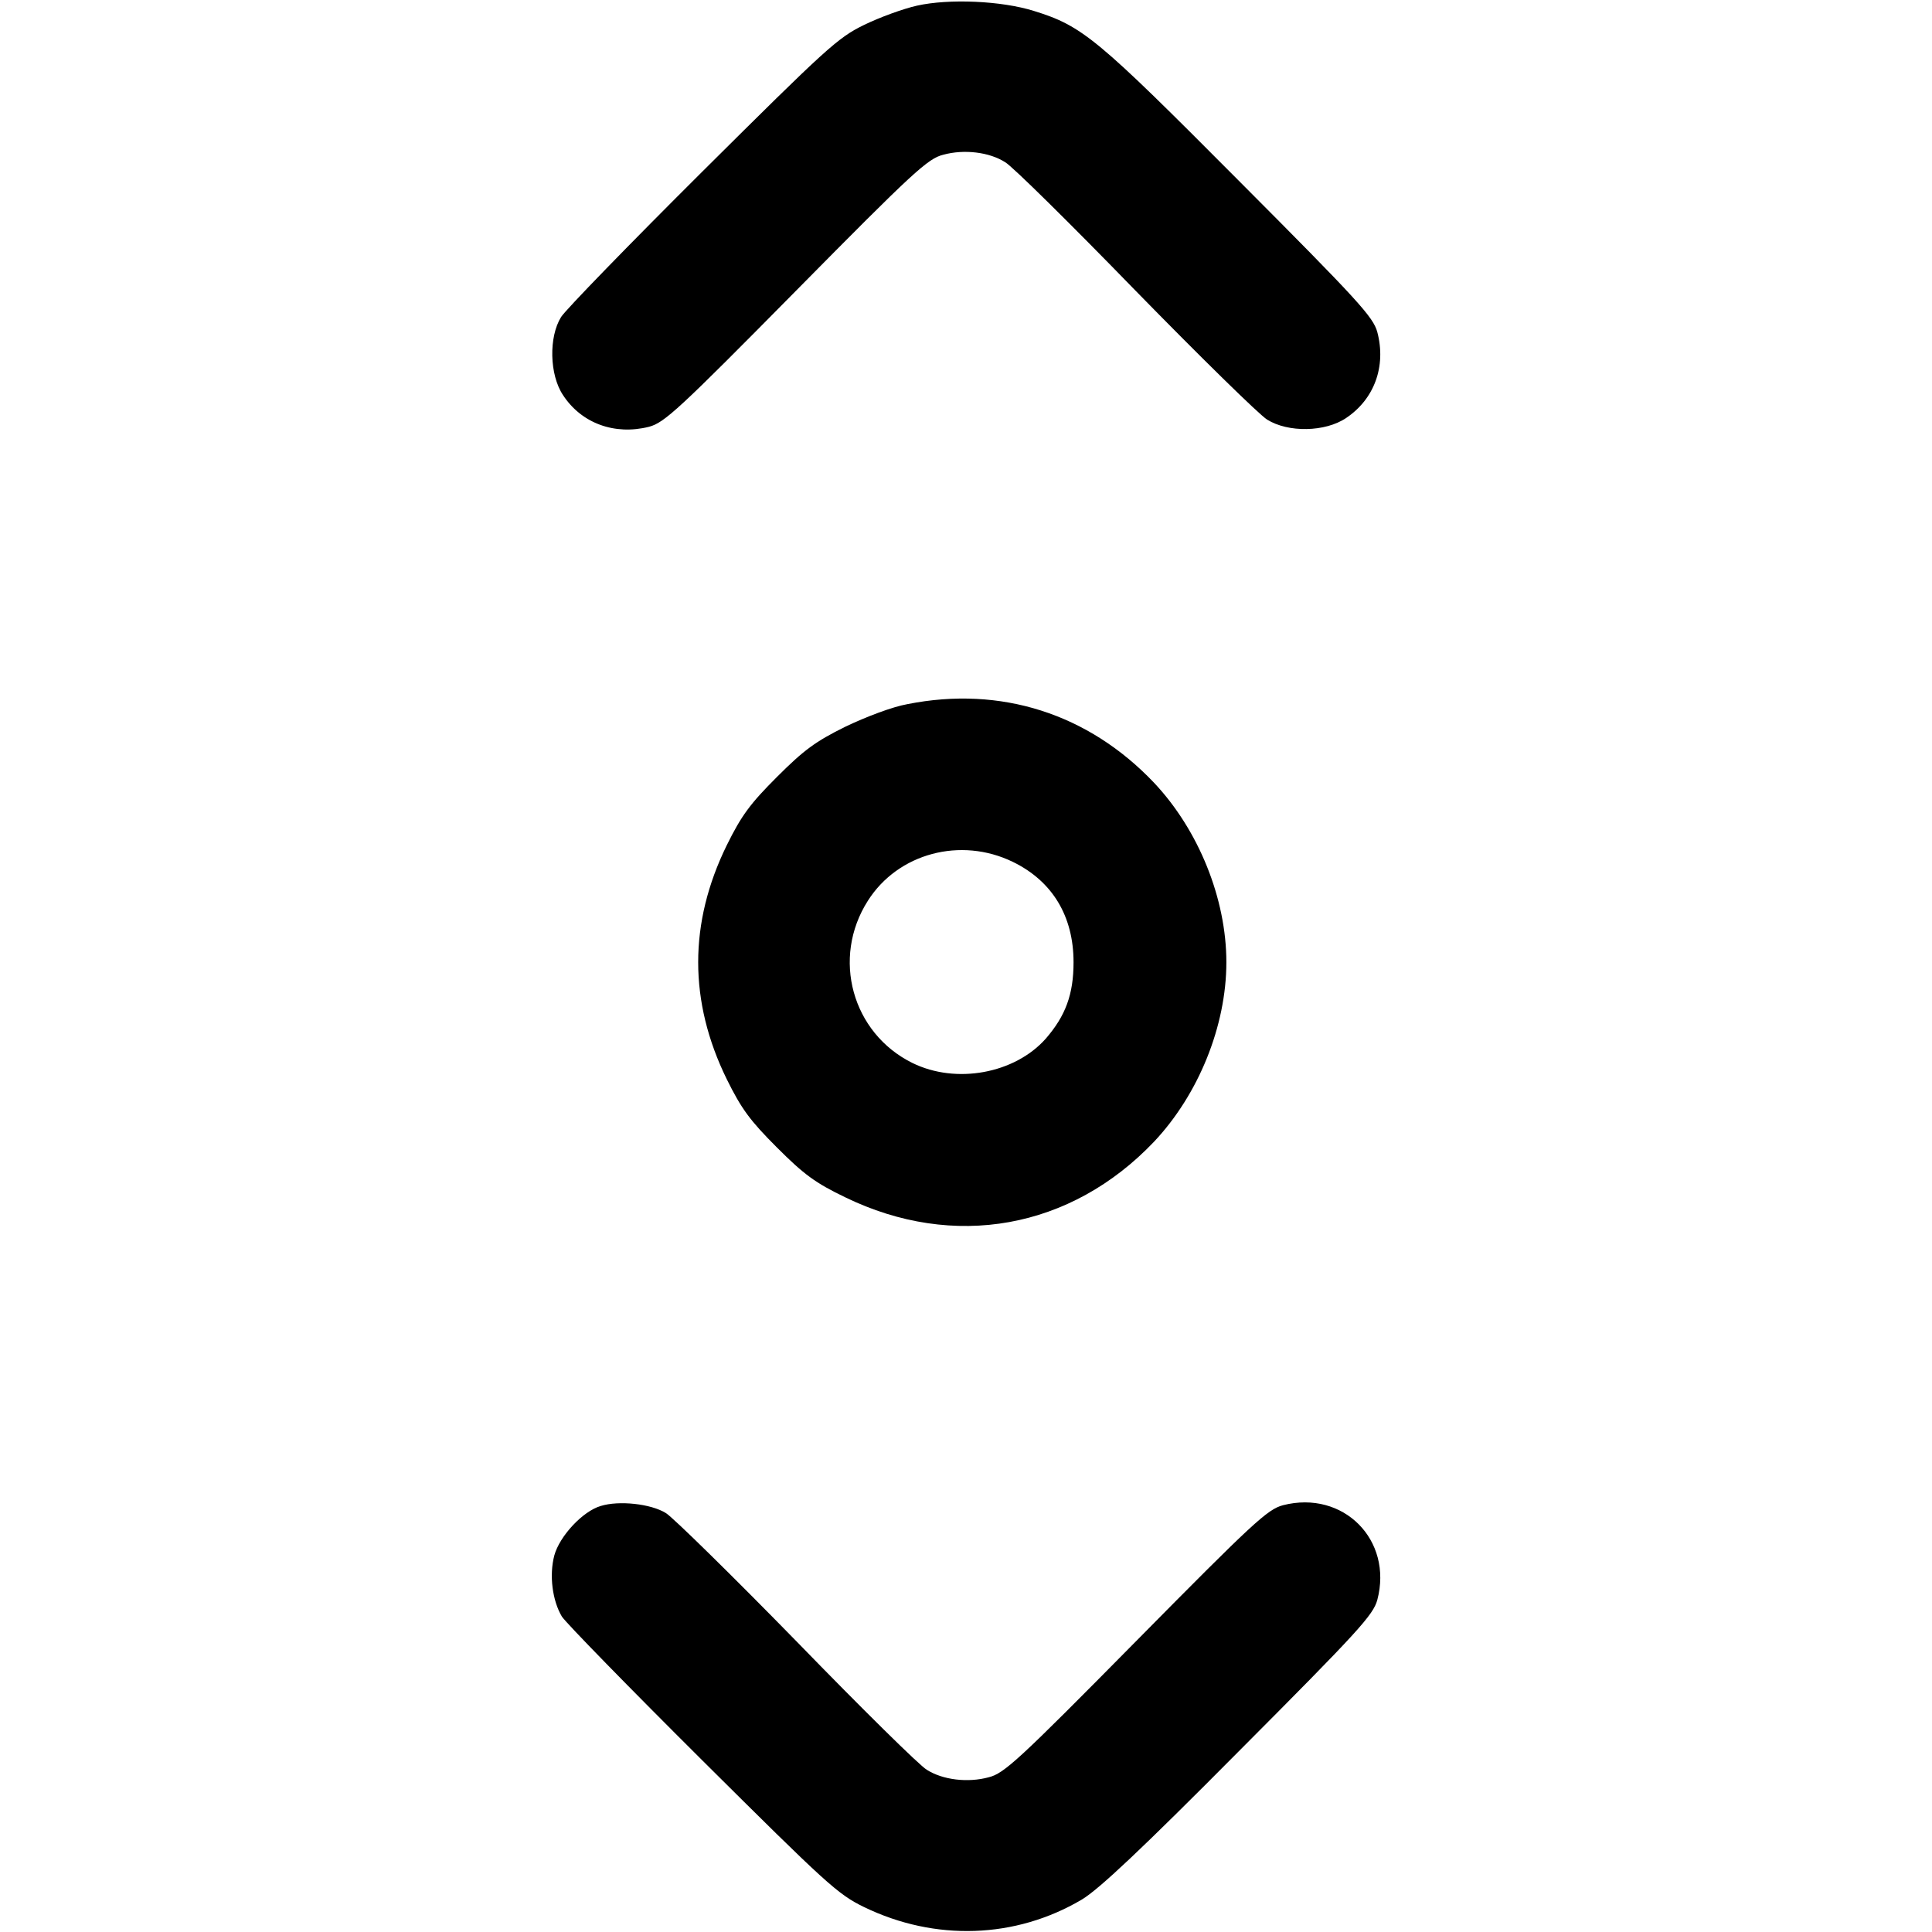 <?xml version="1.0" standalone="no"?>
<!DOCTYPE svg PUBLIC "-//W3C//DTD SVG 20010904//EN"
 "http://www.w3.org/TR/2001/REC-SVG-20010904/DTD/svg10.dtd">
<svg version="1.0" xmlns="http://www.w3.org/2000/svg"
 width="512pt" height="512pt" viewBox="0 0 512 512"
 preserveAspectRatio="xMidYMid meet">

<g transform="translate(0,512) scale(0.1,-0.1)"
fill="#000000" stroke="none">
<path d="M2430 5105 c-36 -8 -99 -31 -140 -51 -70 -34 -100 -62 -428 -388
-194 -193 -363 -367 -375 -386 -33 -53 -31 -153 5 -207 49 -75 137 -107 228
-84 41 11 78 45 390 361 311 315 349 350 390 360 55 15 122 7 164 -20 18 -10
173 -163 344 -339 172 -176 329 -330 350 -343 56 -35 154 -33 209 4 75 50 107
137 83 228 -11 40 -49 82 -367 401 -376 378 -414 410 -543 450 -86 27 -225 33
-310 14z"/>
<path d="M2405 3254 c-40 -7 -111 -34 -165 -60 -79 -39 -110 -62 -181 -133
-71 -71 -94 -102 -133 -181 -101 -206 -101 -414 0 -620 39 -79 62 -110 133
-181 72 -72 102 -94 181 -132 288 -140 598 -84 818 147 118 125 192 307 192
476 0 169 -74 351 -192 476 -174 183 -406 257 -653 208z m279 -418 c105 -51
161 -144 161 -266 0 -85 -21 -142 -74 -203 -82 -92 -237 -121 -353 -64 -160
79 -215 278 -118 430 80 126 246 170 384 103z"/>
<path d="M1592 1129 c-48 -14 -109 -80 -123 -131 -14 -53 -5 -120 20 -162 11
-17 179 -189 373 -382 328 -326 358 -354 428 -388 188 -91 401 -84 577 20 45
27 157 132 416 393 318 319 356 361 367 401 42 159 -90 292 -250 251 -41 -11
-78 -45 -390 -361 -311 -315 -349 -350 -390 -360 -55 -15 -122 -7 -164 20 -18
10 -173 163 -344 339 -172 176 -328 329 -347 341 -40 25 -125 34 -173 19z"/>
</g>
</svg>
